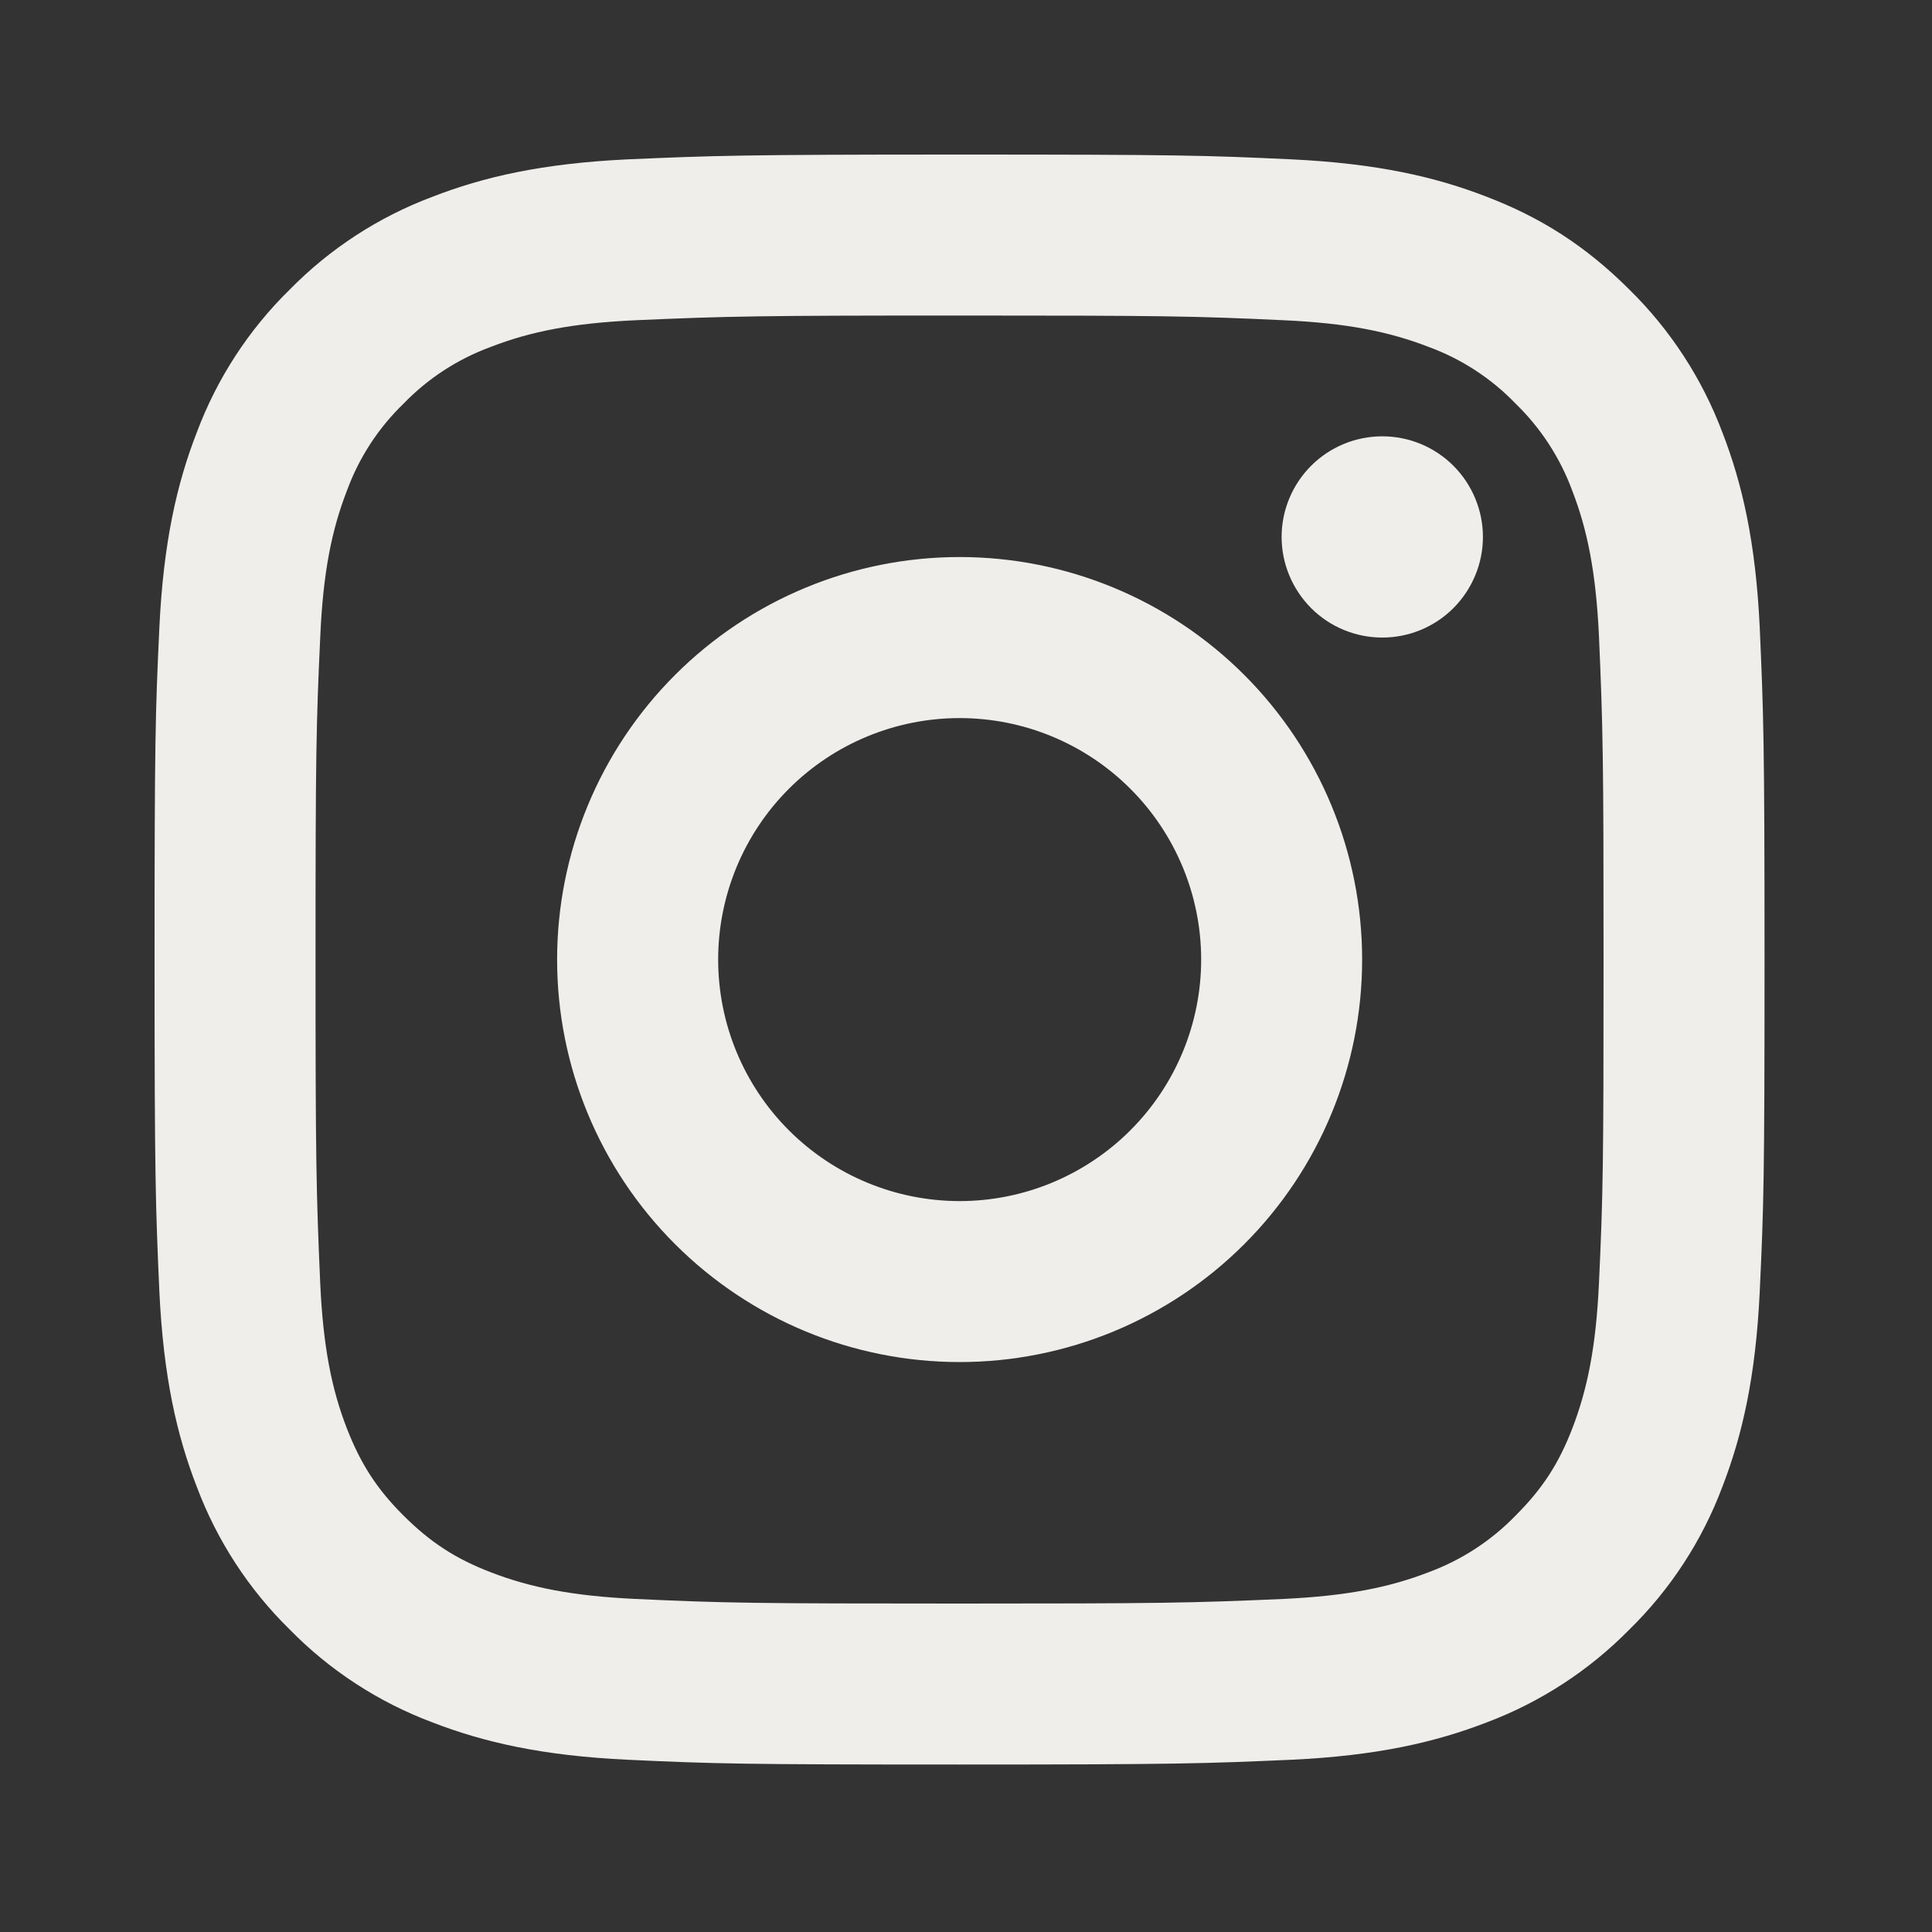 <svg width="25" height="25" viewBox="0 0 25 25" fill="none" xmlns="http://www.w3.org/2000/svg">
<rect x="0" y="0" width="25" height="25" fill="#333333" stroke="none"/>
<path d="M12.418 9.292C11.589 9.292 10.794 9.621 10.208 10.207C9.622 10.793 9.293 11.588 9.293 12.417C9.293 13.245 9.622 14.04 10.208 14.626C10.794 15.212 11.589 15.542 12.418 15.542C13.246 15.542 14.041 15.212 14.627 14.626C15.213 14.04 15.543 13.245 15.543 12.417C15.543 11.588 15.213 10.793 14.627 10.207C14.041 9.621 13.246 9.292 12.418 9.292ZM12.418 7.208C13.799 7.208 15.124 7.757 16.101 8.734C17.077 9.711 17.626 11.035 17.626 12.417C17.626 13.798 17.077 15.123 16.101 16.099C15.124 17.076 13.799 17.625 12.418 17.625C11.036 17.625 9.712 17.076 8.735 16.099C7.758 15.123 7.209 13.798 7.209 12.417C7.209 11.035 7.758 9.711 8.735 8.734C9.712 7.757 11.036 7.208 12.418 7.208ZM19.189 6.948C19.189 7.293 19.051 7.624 18.807 7.869C18.563 8.113 18.232 8.25 17.887 8.25C17.541 8.25 17.21 8.113 16.966 7.869C16.722 7.624 16.584 7.293 16.584 6.948C16.584 6.603 16.722 6.271 16.966 6.027C17.21 5.783 17.541 5.646 17.887 5.646C18.232 5.646 18.563 5.783 18.807 6.027C19.051 6.271 19.189 6.603 19.189 6.948ZM12.418 4.083C9.841 4.083 9.42 4.091 8.221 4.144C7.404 4.182 6.856 4.292 6.348 4.49C5.923 4.646 5.538 4.896 5.223 5.222C4.897 5.537 4.646 5.921 4.49 6.347C4.292 6.857 4.182 7.404 4.145 8.22C4.091 9.37 4.083 9.772 4.083 12.417C4.083 14.995 4.091 15.415 4.144 16.613C4.182 17.429 4.292 17.978 4.489 18.485C4.666 18.939 4.874 19.265 5.22 19.61C5.571 19.96 5.897 20.17 6.345 20.343C6.859 20.542 7.407 20.652 8.22 20.69C9.37 20.744 9.772 20.75 12.417 20.75C14.995 20.75 15.415 20.743 16.613 20.69C17.428 20.651 17.976 20.542 18.485 20.345C18.91 20.188 19.295 19.938 19.61 19.613C19.962 19.262 20.171 18.936 20.344 18.488C20.542 17.975 20.652 17.427 20.69 16.613C20.744 15.463 20.75 15.06 20.75 12.417C20.75 9.84 20.743 9.419 20.69 8.22C20.651 7.405 20.541 6.855 20.344 6.347C20.187 5.922 19.936 5.537 19.611 5.222C19.297 4.896 18.912 4.645 18.486 4.489C17.976 4.291 17.428 4.181 16.613 4.144C15.465 4.09 15.062 4.083 12.417 4.083M12.417 2C15.247 2 15.6 2.01 16.712 2.062C17.82 2.115 18.576 2.289 19.24 2.547C19.927 2.811 20.506 3.17 21.085 3.748C21.615 4.269 22.025 4.899 22.287 5.594C22.544 6.257 22.719 7.014 22.771 8.123C22.82 9.233 22.833 9.586 22.833 12.417C22.833 15.247 22.823 15.6 22.771 16.71C22.719 17.82 22.544 18.575 22.287 19.24C22.026 19.935 21.616 20.565 21.085 21.085C20.564 21.615 19.935 22.025 19.24 22.287C18.576 22.544 17.82 22.719 16.712 22.771C15.6 22.82 15.247 22.833 12.417 22.833C9.586 22.833 9.233 22.823 8.122 22.771C7.014 22.719 6.258 22.544 5.594 22.287C4.898 22.026 4.268 21.616 3.748 21.085C3.218 20.565 2.808 19.935 2.547 19.24C2.289 18.576 2.115 17.82 2.062 16.71C2.013 15.6 2 15.247 2 12.417C2 9.586 2.01 9.233 2.062 8.123C2.115 7.014 2.289 6.258 2.547 5.594C2.808 4.898 3.217 4.268 3.748 3.748C4.268 3.218 4.898 2.808 5.594 2.547C6.257 2.289 7.013 2.115 8.122 2.062C9.234 2.014 9.588 2 12.418 2" fill="#EFEEEA"/>
</svg>
